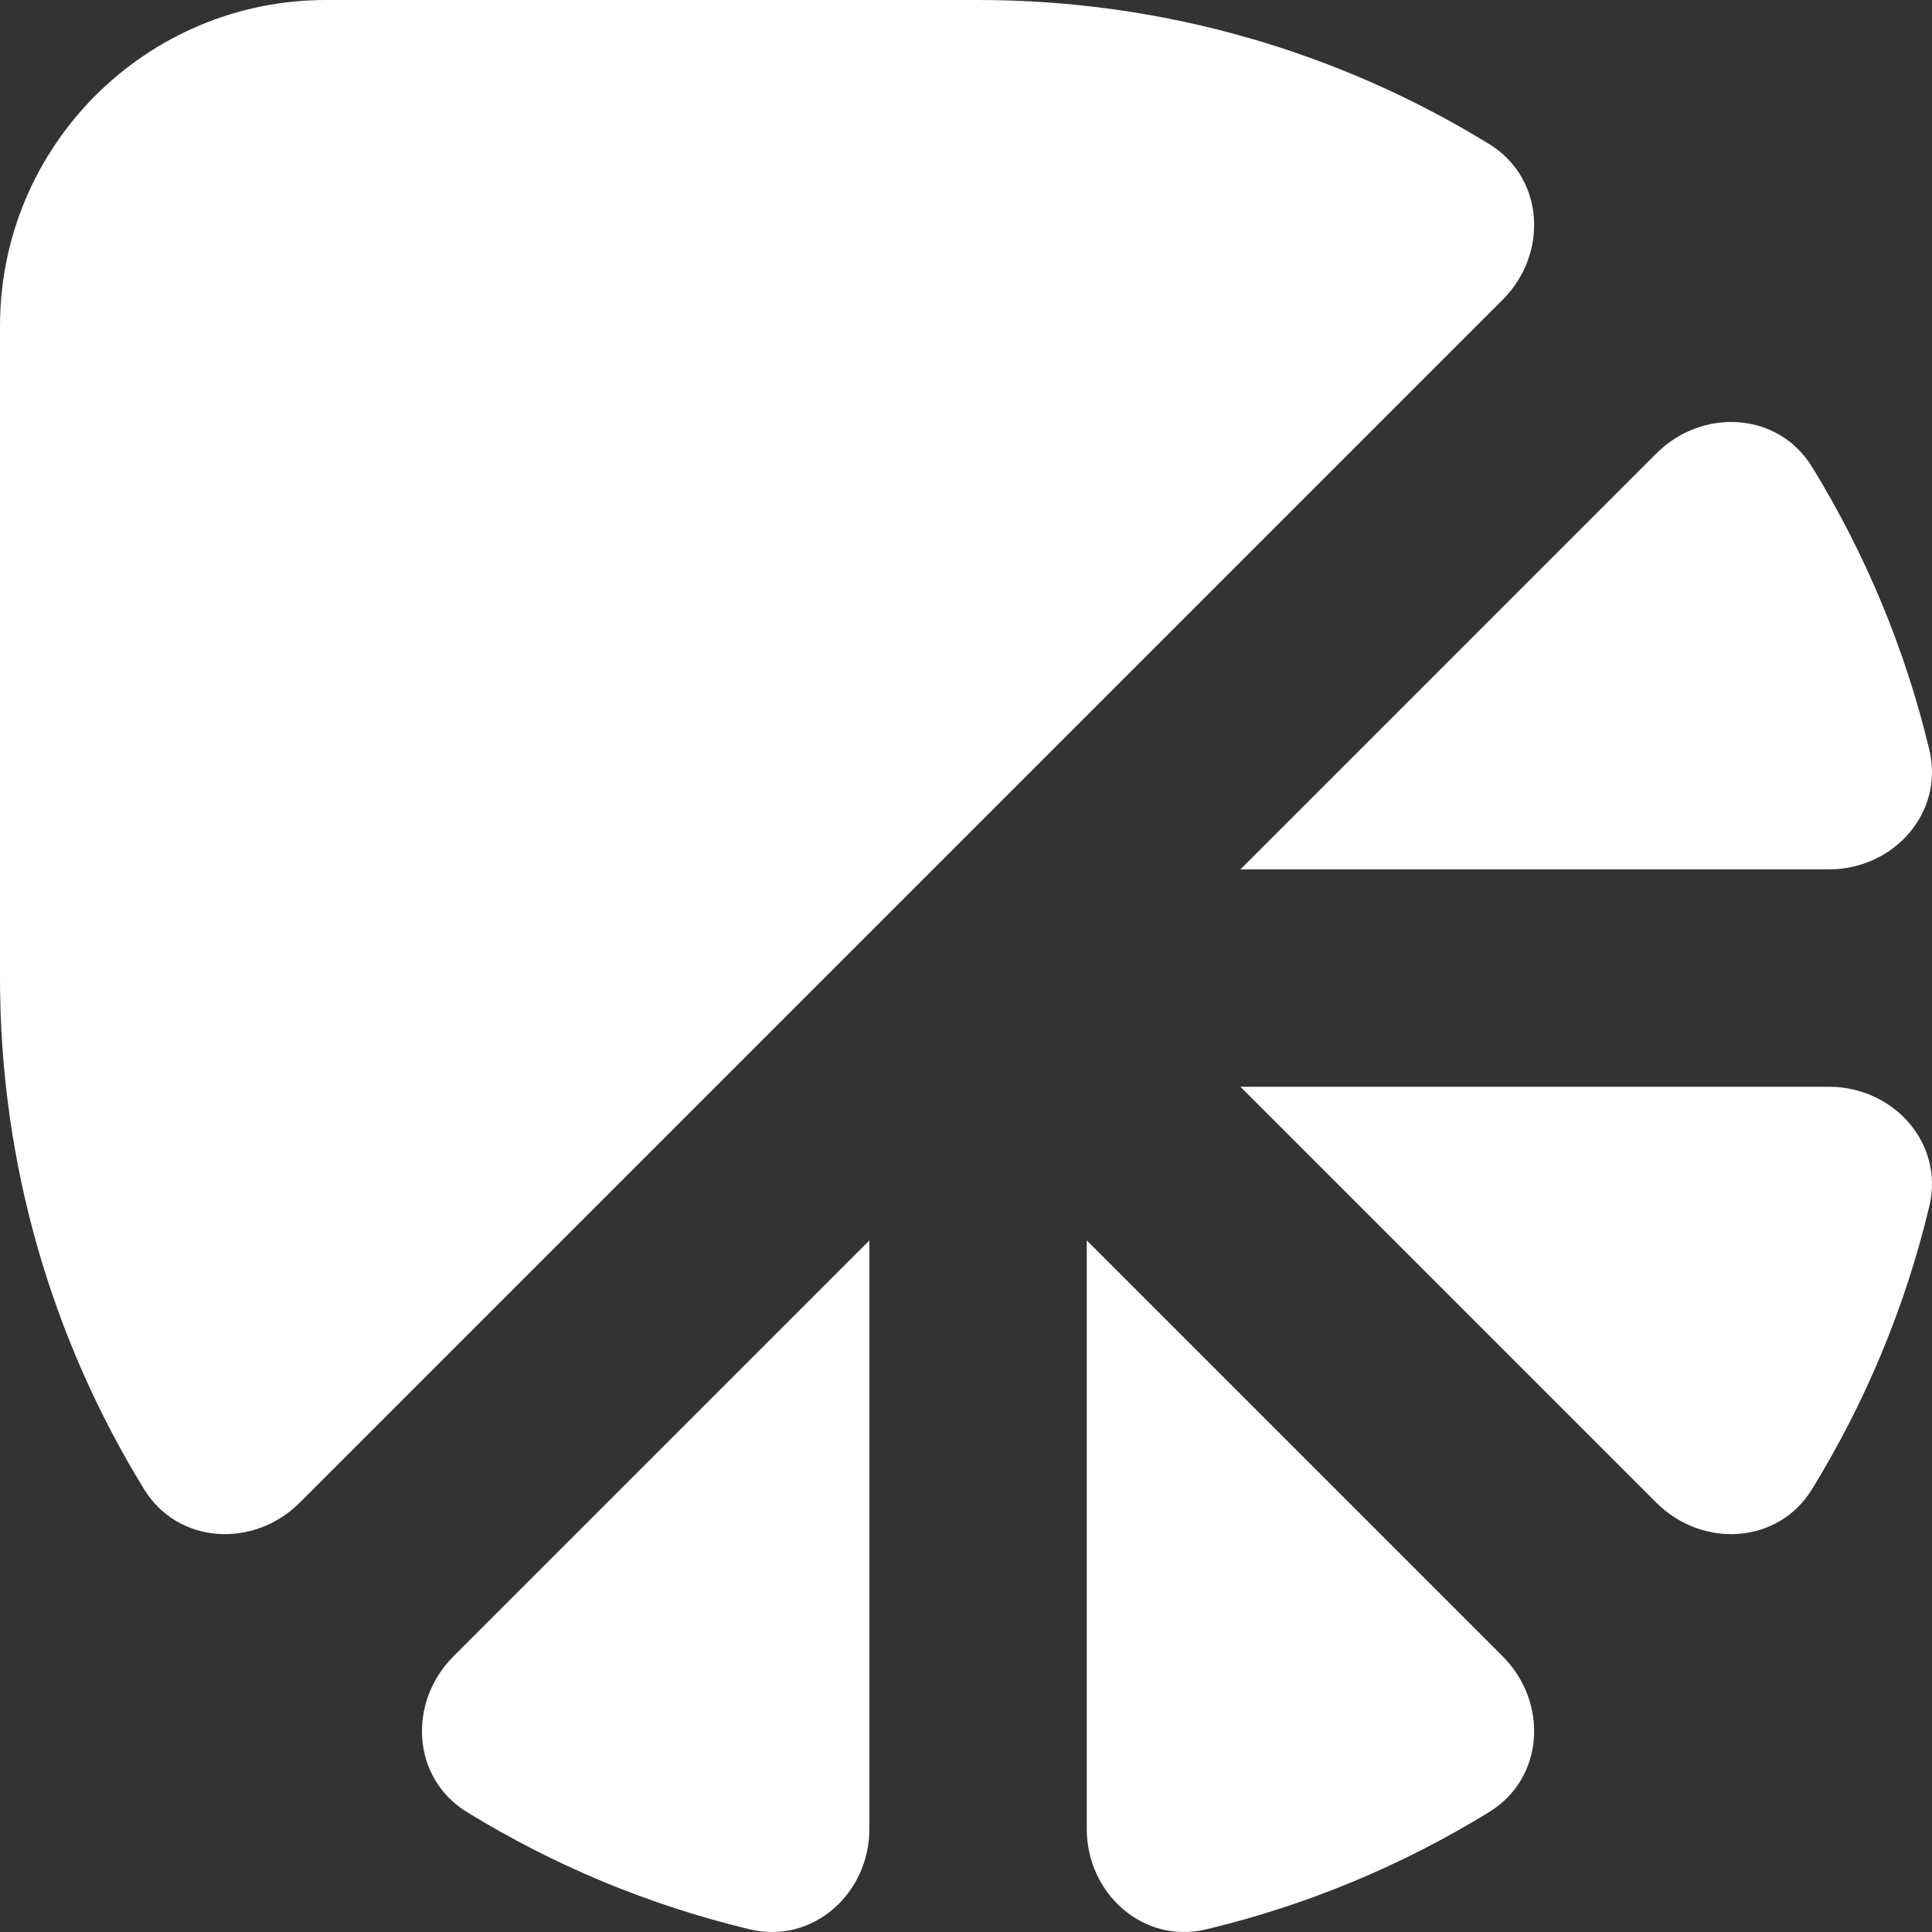 <svg width="24" height="24" viewBox="0 0 24 24" fill="none" xmlns="http://www.w3.org/2000/svg">
    <rect x="0" y="0" width="24" height="24" fill="#333333" stroke="none"/>
    <path
        d="M12.15 0C14.477 0 16.652 0.655 18.5 1.79C19.186 2.211 19.236 3.154 18.667 3.723L3.723 18.667C3.154 19.236 2.211 19.186 1.79 18.5C0.655 16.652 0 14.477 0 12.15V4.05C0 1.813 1.813 0 4.05 0H12.15Z"
        fill="white" />
    <path
        d="M15.409 10.8L20.576 5.633C21.145 5.064 22.088 5.113 22.509 5.799C23.169 6.872 23.666 8.056 23.967 9.315C24.154 10.098 23.522 10.8 22.718 10.8L15.409 10.8Z"
        fill="white" />
    <path
        d="M5.799 22.509C5.113 22.088 5.064 21.145 5.633 20.576L10.8 15.409V22.718C10.8 23.522 10.098 24.154 9.315 23.967C8.056 23.666 6.872 23.169 5.799 22.509Z"
        fill="white" />
    <path
        d="M18.667 20.576C19.236 21.145 19.186 22.088 18.5 22.509C17.427 23.169 16.244 23.666 14.984 23.967C14.201 24.154 13.5 23.522 13.5 22.718V15.409L18.667 20.576Z"
        fill="white" />
    <path
        d="M22.509 18.5C22.088 19.186 21.145 19.236 20.576 18.667L15.409 13.5L22.718 13.5C23.522 13.5 24.154 14.201 23.967 14.984C23.666 16.244 23.169 17.427 22.509 18.5Z"
        fill="white" />
</svg>
    
